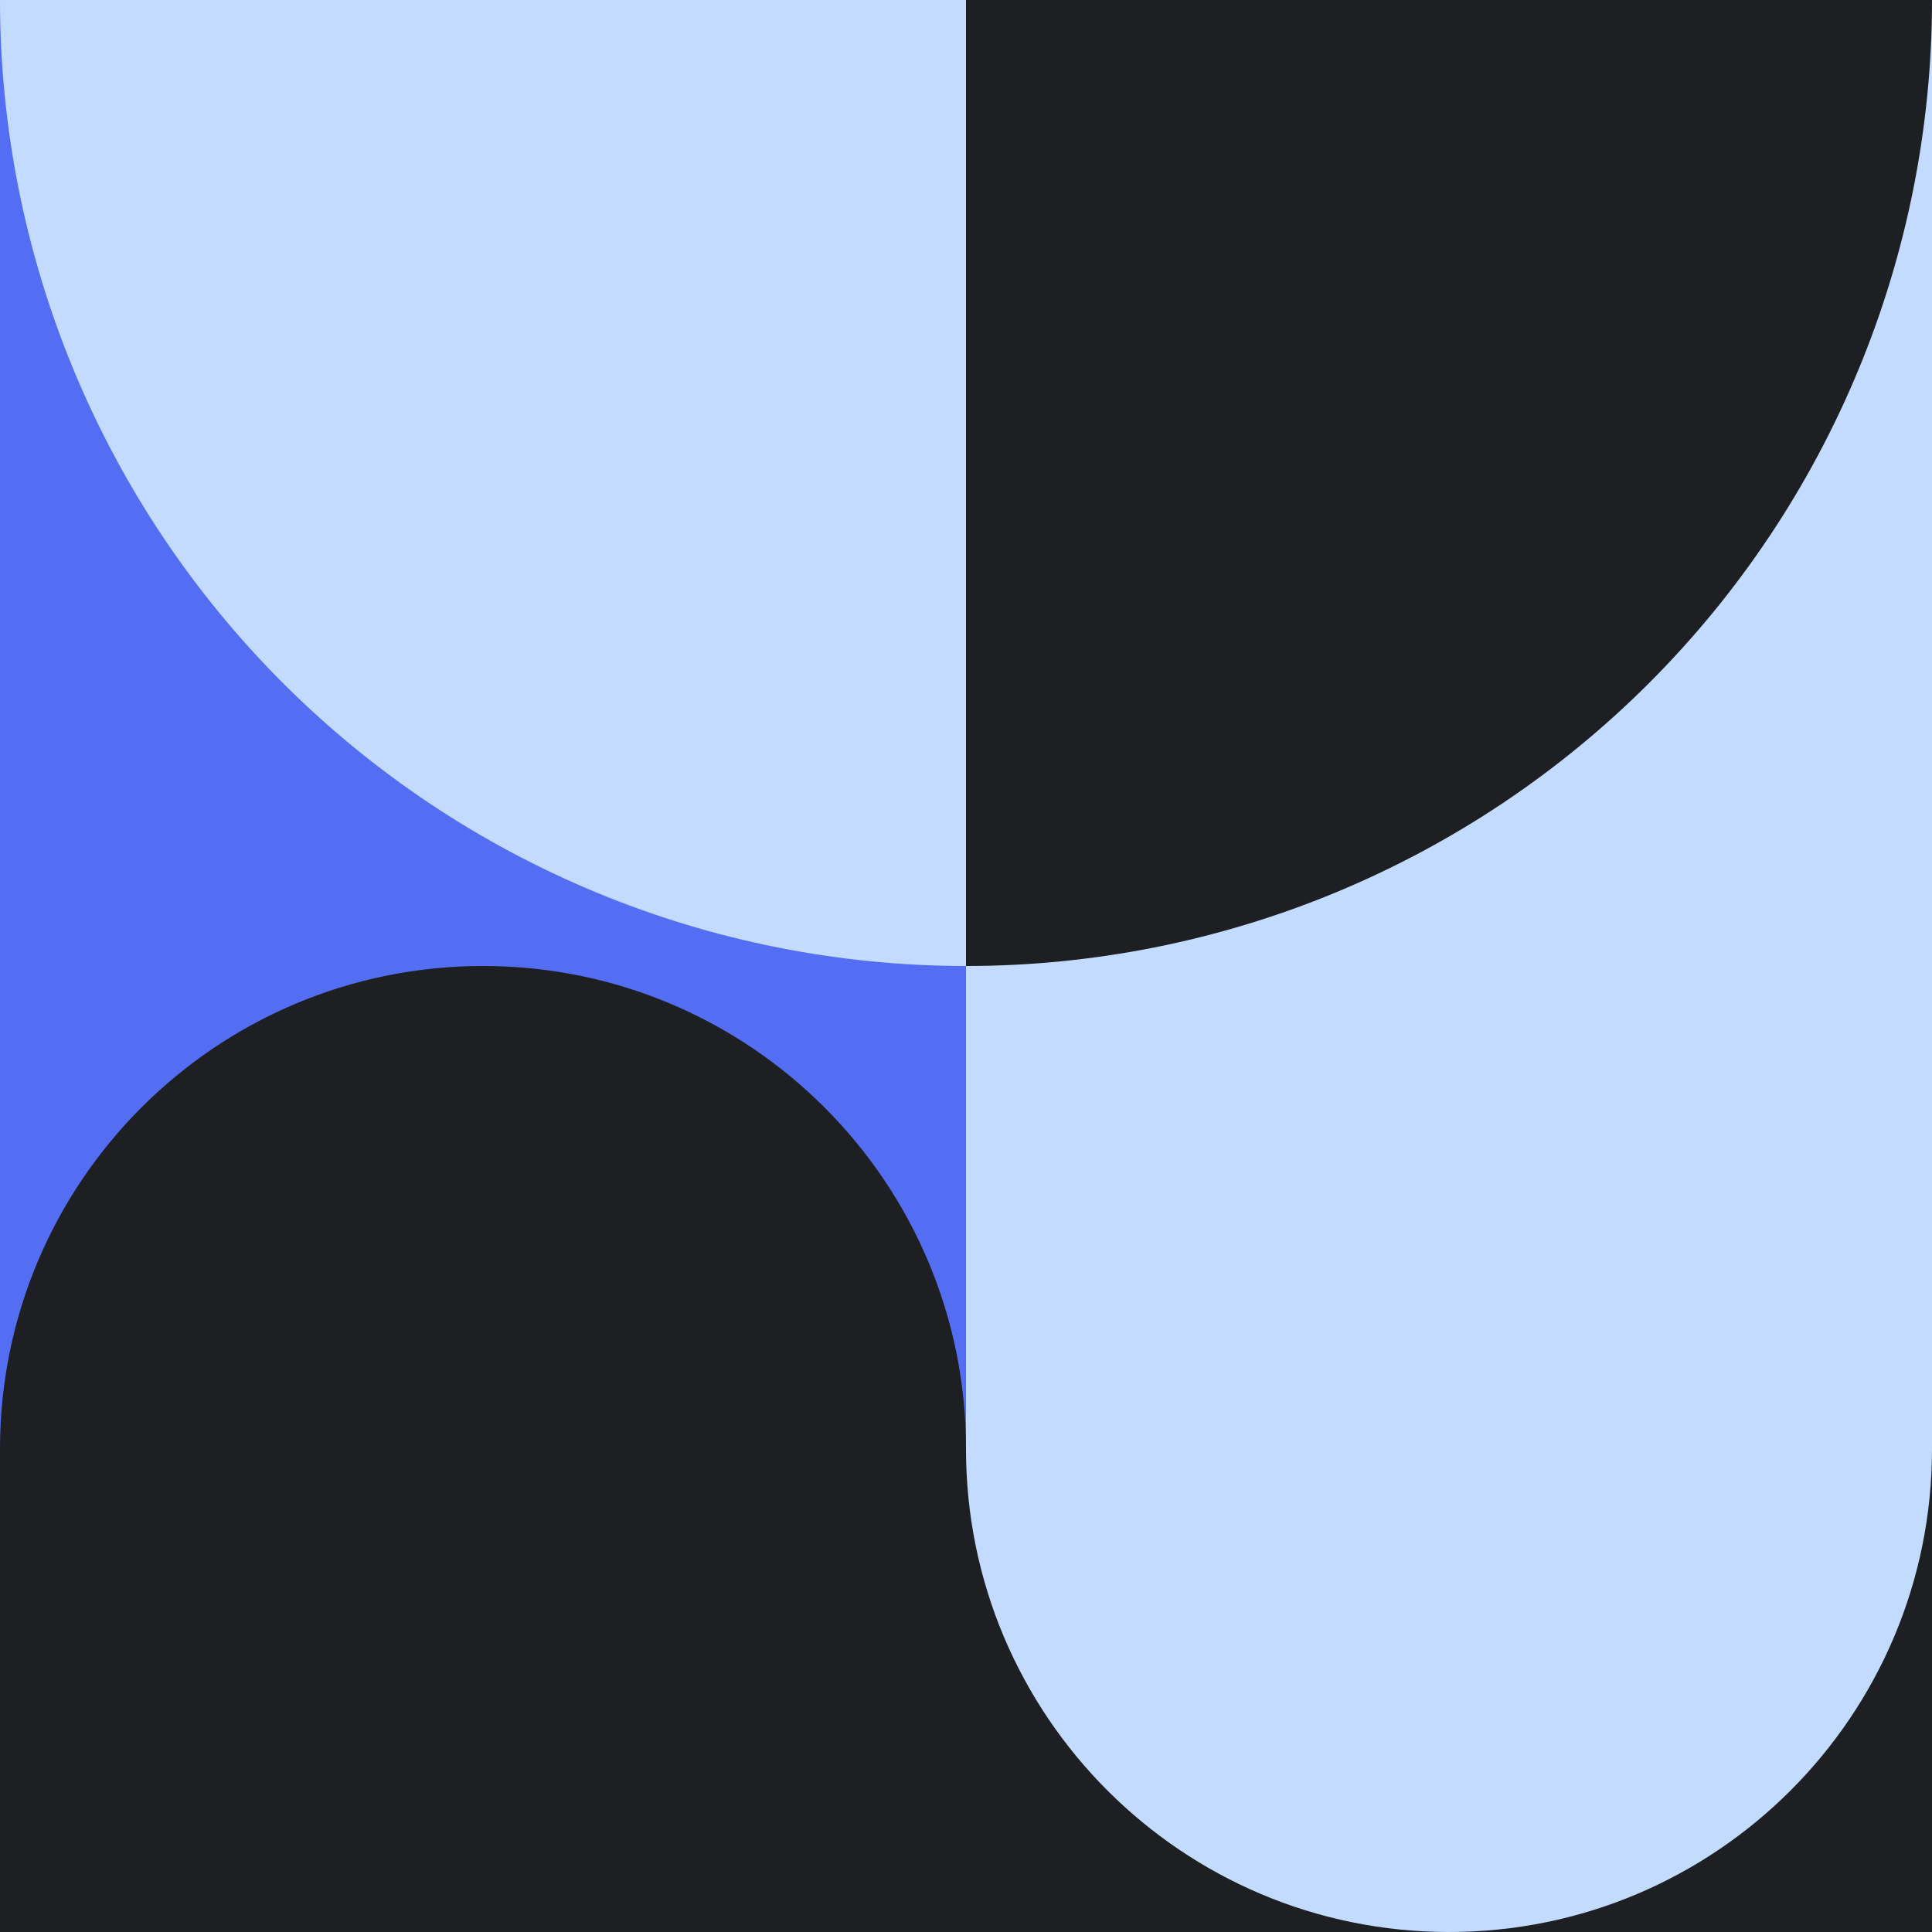 <svg width="400" height="400" viewBox="0 0 400 400" fill="none" xmlns="http://www.w3.org/2000/svg">
<rect width="200" height="200" fill="#546EF3"/>
<path d="M-1.52588e-05 0C-1.52588e-05 26.264 5.173 52.272 15.224 76.537C25.275 100.802 40.007 122.85 58.579 141.421C77.15 159.993 99.198 174.725 123.463 184.776C147.728 194.827 173.736 200 200 200L200 0H-1.52588e-05Z" fill="#C2DBFF"/>
<rect width="200" height="200" transform="matrix(-1 0 0 1 400 0)" fill="#C2DBFF"/>
<path d="M400 0C400 26.264 394.827 52.272 384.776 76.537C374.725 100.802 359.993 122.85 341.421 141.421C322.85 159.993 300.802 174.725 276.537 184.776C252.272 194.827 226.264 200 200 200L200 0H400Z" fill="#1D1F22"/>
<rect y="200" width="200" height="200" fill="#546EF3"/>
<rect y="300" width="200" height="100" fill="#1D1F22"/>
<path d="M100 200C155.228 200 200 244.772 200 300H0C0 244.772 44.772 200 100 200Z" fill="#1D1F22"/>
<rect width="200" height="200" transform="matrix(-1 0 0 1 400 200)" fill="#1D1F22"/>
<rect width="200" height="100" transform="matrix(-1 0 0 1 400 200)" fill="#C2DBFF"/>
<path d="M300 400C244.772 400 200 355.228 200 300H400C400 355.228 355.228 400 300 400Z" fill="#C2DBFF"/>
</svg>
